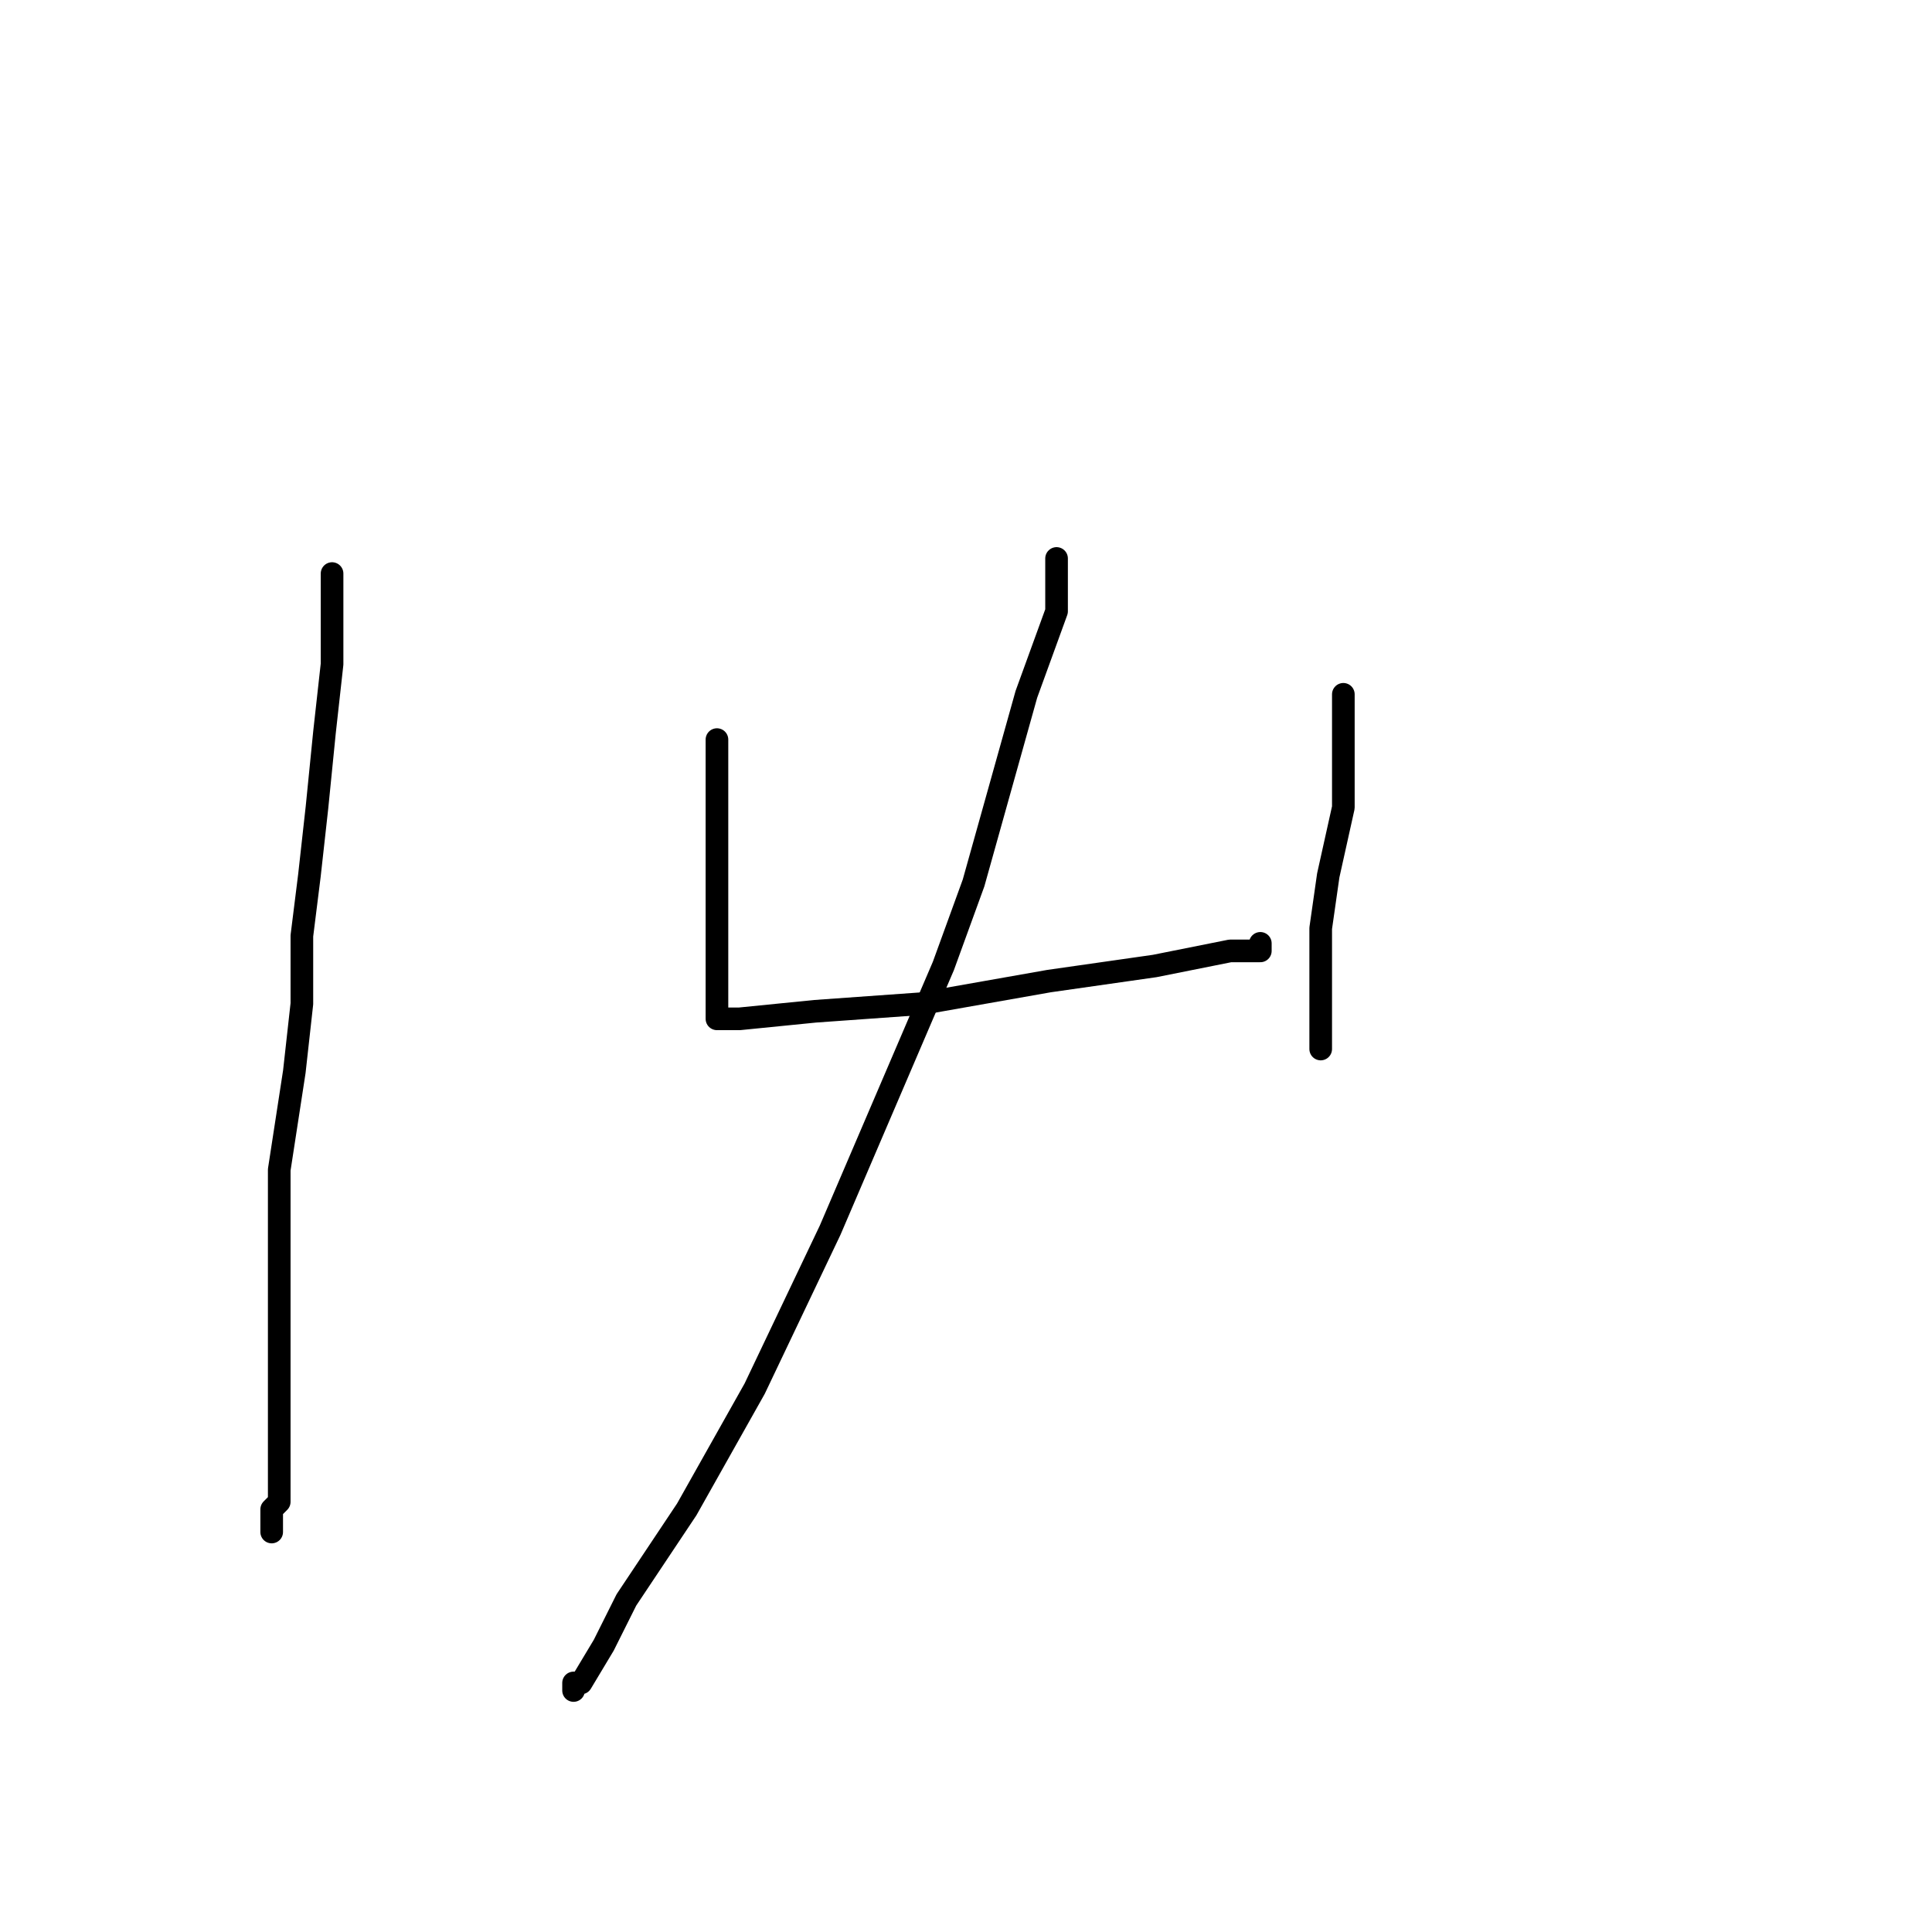 <?xml version="1.0" standalone="no"?>
    <svg width="256" height="256" xmlns="http://www.w3.org/2000/svg" version="1.1">
    <polyline stroke="black" stroke-width="3" stroke-linecap="round" fill="transparent" stroke-linejoin="round" points="44 76 44 76 44 81 44 88 43 97 42 107 41 116 40 124 40 133 39 142 37 155 37 162 37 169 37 174 37 178 37 180 37 183 37 186 37 188 37 189 37 190 37 190 37 191 37 191 37 192 37 193 37 193 37 194 37 195 37 196 37 197 37 199 36 200 36 202 36 203 36 203 36 203 " />
        <polyline stroke="black" stroke-width="3" stroke-linecap="round" fill="transparent" stroke-linejoin="round" points="95 98 95 99 95 102 95 106 95 113 95 121 95 127 95 130 95 131 95 133 95 134 95 135 95 135 96 135 96 135 98 135 108 134 122 133 139 130 153 128 163 126 167 126 167 125 167 125 " />
        <polyline stroke="black" stroke-width="3" stroke-linecap="round" fill="transparent" stroke-linejoin="round" points="178 92 178 96 178 107 176 116 175 123 175 127 175 131 175 133 175 134 175 134 175 134 175 135 175 136 175 137 175 137 175 137 175 139 175 139 175 139 " />
        <polyline stroke="black" stroke-width="3" stroke-linecap="round" fill="transparent" stroke-linejoin="round" points="140 74 140 75 140 76 140 81 136 92 129 117 125 128 110 163 100 184 91 200 83 212 80 218 77 223 76 223 76 224 76 224 " />
        </svg>